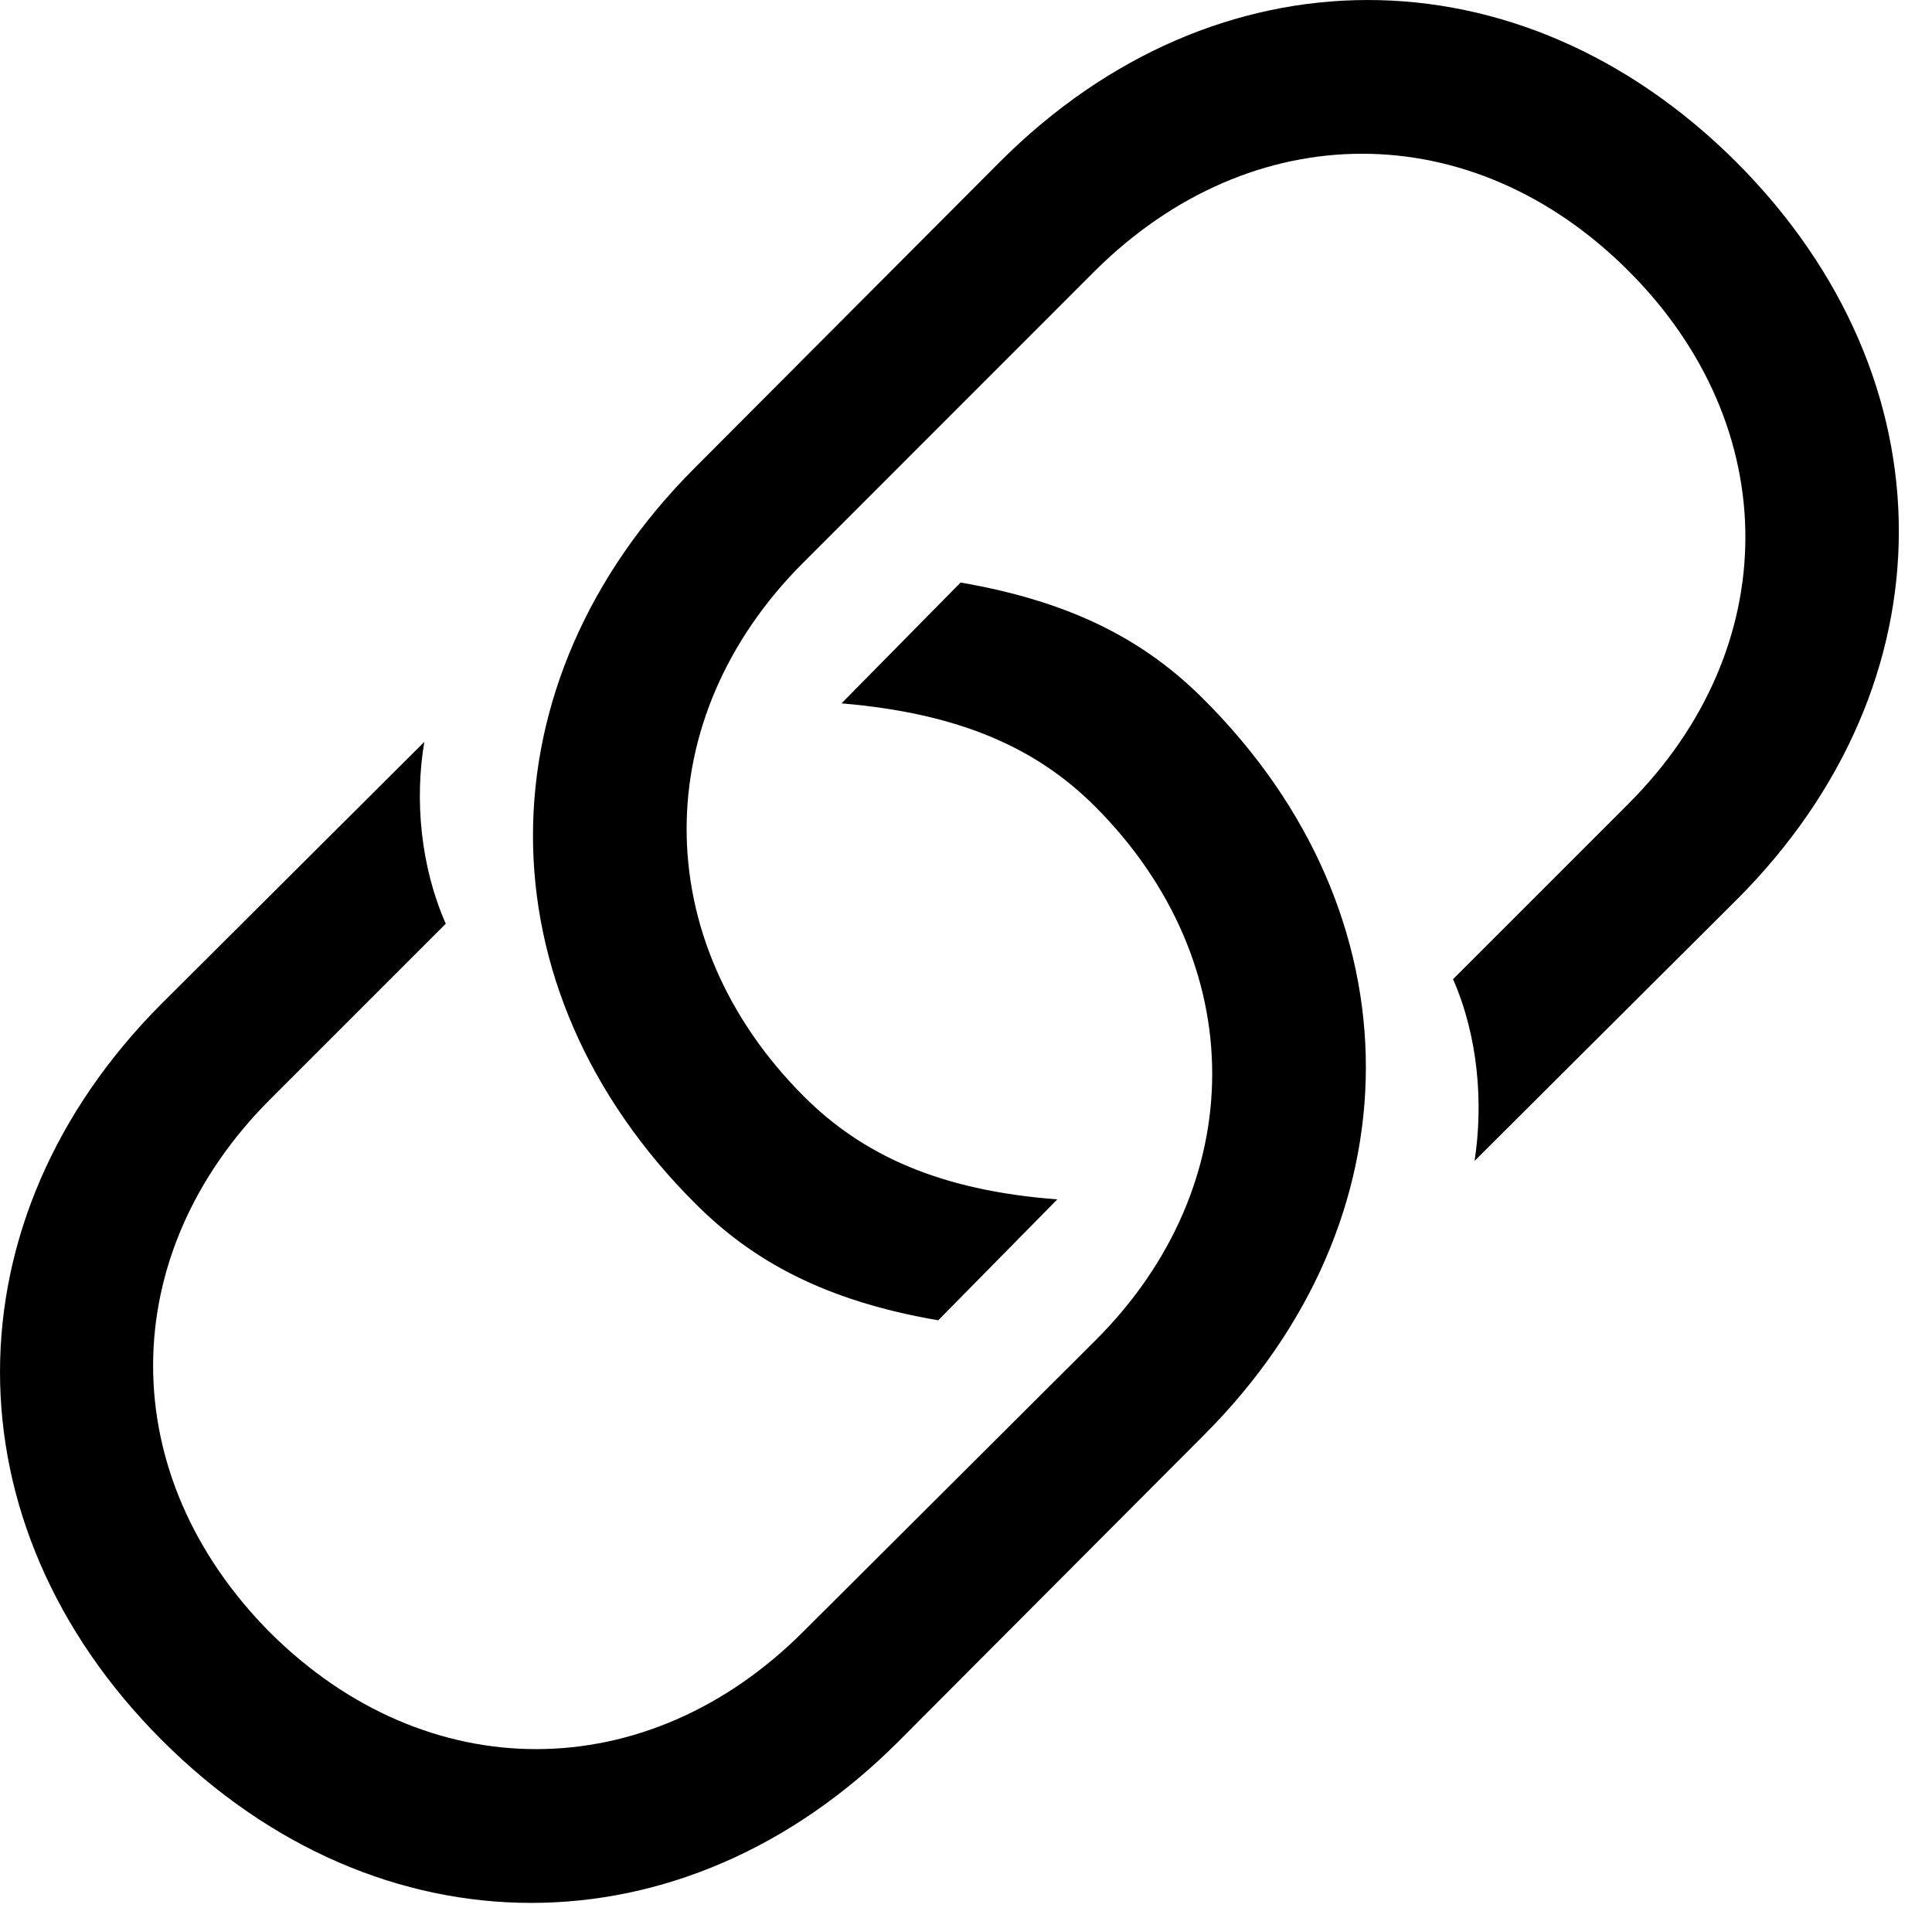 <svg version="1.1" xmlns="http://www.w3.org/2000/svg" xmlns:xlink="http://www.w3.org/1999/xlink" width="21.072" height="20.92" viewBox="0 0 21.072 20.92">
 <g>
  <rect height="20.92" opacity="0" width="21.072" x="0" y="0"/>
  <path d="M10.477 6.354L9.178 7.672C10.467 7.78 11.307 8.16 11.942 8.795C13.651 10.504 13.641 12.926 11.952 14.616L8.759 17.799C7.059 19.498 4.657 19.508 2.948 17.809C1.239 16.09 1.249 13.688 2.948 11.989L4.862 10.075C4.589 9.459 4.52 8.727 4.628 8.092L1.757 10.953C-0.577 13.297-0.597 16.617 1.766 18.981C4.139 21.354 7.46 21.334 9.794 19L13.133 15.651C15.477 13.307 15.497 9.987 13.124 7.623C12.508 7.008 11.727 6.569 10.477 6.354ZM10.233 14.401L11.532 13.082C10.243 12.985 9.403 12.594 8.768 11.959C7.059 10.25 7.069 7.828 8.759 6.139L11.942 2.955C13.651 1.256 16.053 1.246 17.762 2.955C19.471 4.664 19.452 7.076 17.762 8.766L15.848 10.68C16.122 11.305 16.18 12.028 16.083 12.662L18.954 9.801C21.288 7.457 21.307 4.147 18.944 1.774C16.571-0.599 13.251-0.58 10.907 1.764L7.577 5.104C5.233 7.448 5.214 10.768 7.587 13.131C8.202 13.746 8.983 14.186 10.233 14.401Z" fill="currentColor"/>
 </g>
</svg>
